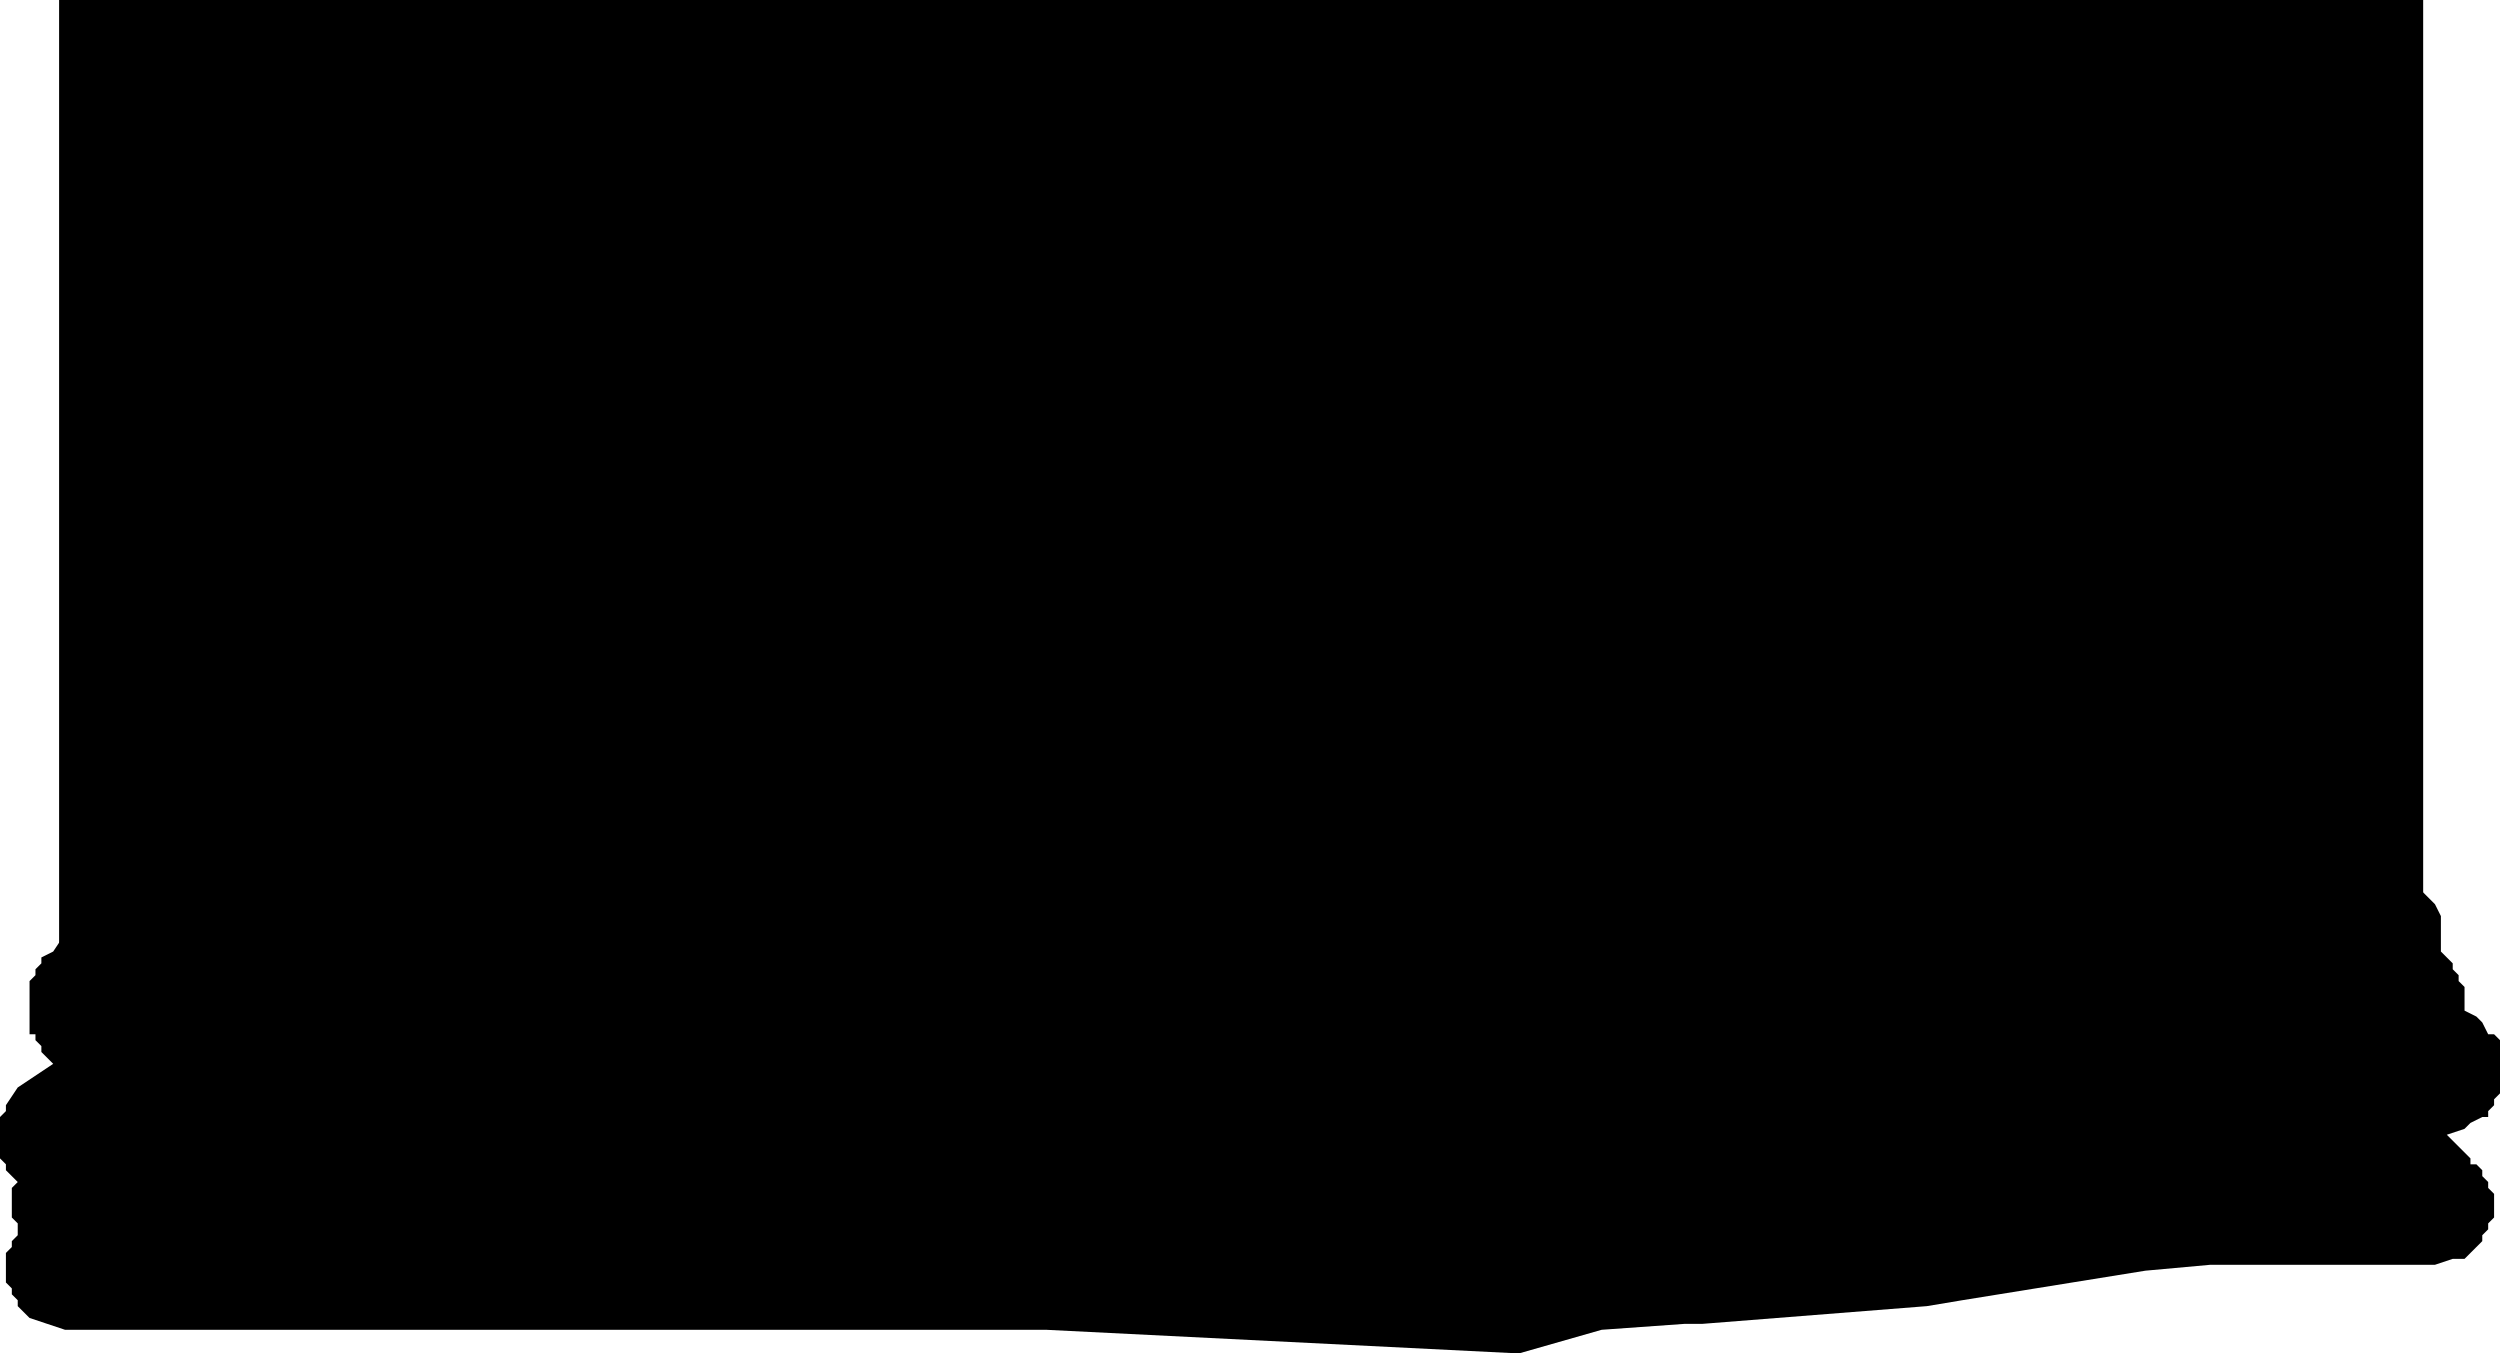 <?xml version="1.0" encoding="UTF-8" standalone="no"?>
<svg xmlns:ffdec="https://www.free-decompiler.com/flash" xmlns:xlink="http://www.w3.org/1999/xlink" ffdec:objectType="shape" height="11.45px" width="21.15px" xmlns="http://www.w3.org/2000/svg">
  <g transform="matrix(1.0, 0.0, 0.0, 1.0, 10.5, 5.9)">
    <path d="M10.0 4.1 L-10.0 4.1 -10.0 -5.9 10.0 -5.9 10.0 4.1" fill="#000000" fill-rule="evenodd" stroke="none"/>
    <path d="M10.15 2.15 L10.2 2.2 10.25 2.25 10.25 2.3 10.3 2.35 10.3 2.4 10.35 2.45 10.35 2.65 10.45 2.7 10.5 2.75 10.55 2.85 10.6 2.85 10.65 2.9 10.65 3.35 10.6 3.4 10.6 3.45 10.55 3.5 10.55 3.55 10.5 3.55 10.4 3.6 10.35 3.65 10.2 3.7 10.4 3.9 10.4 3.95 10.45 3.95 10.5 4.0 10.5 4.05 10.55 4.1 10.55 4.15 10.6 4.2 10.6 4.4 10.55 4.45 10.55 4.5 10.5 4.55 10.5 4.6 10.45 4.65 10.4 4.7 10.35 4.75 10.25 4.75 10.1 4.8 8.2 4.8 7.65 4.85 6.1 5.1 5.8 5.15 3.9 5.3 3.85 5.3 3.75 5.3 3.05 5.35 2.35 5.55 -1.65 5.35 -9.95 5.35 -10.25 5.25 -10.35 5.15 -10.35 5.1 -10.4 5.05 -10.4 5.0 -10.45 4.95 -10.45 4.7 -10.4 4.65 -10.4 4.6 -10.35 4.55 -10.35 4.45 -10.4 4.4 -10.4 4.15 -10.35 4.1 -10.45 4.0 -10.45 3.95 -10.5 3.9 -10.5 3.55 -10.45 3.5 -10.45 3.45 -10.35 3.3 -10.2 3.2 -10.05 3.1 -10.15 3.0 -10.15 2.95 -10.2 2.9 -10.2 2.85 -10.25 2.85 -10.25 2.55 -10.25 2.45 -10.25 2.4 -10.2 2.35 -10.2 2.3 -10.15 2.25 -10.15 2.2 -10.05 2.15 -9.95 2.0 -9.9 1.95 -9.8 1.9 -9.45 1.8 5.1 1.65 5.3 1.6 6.5 1.5 9.65 1.5 9.85 1.55 9.95 1.6 10.1 1.75 10.15 1.85 10.15 2.15" fill="#000000" fill-rule="evenodd" stroke="none"/>
  </g>
</svg>
